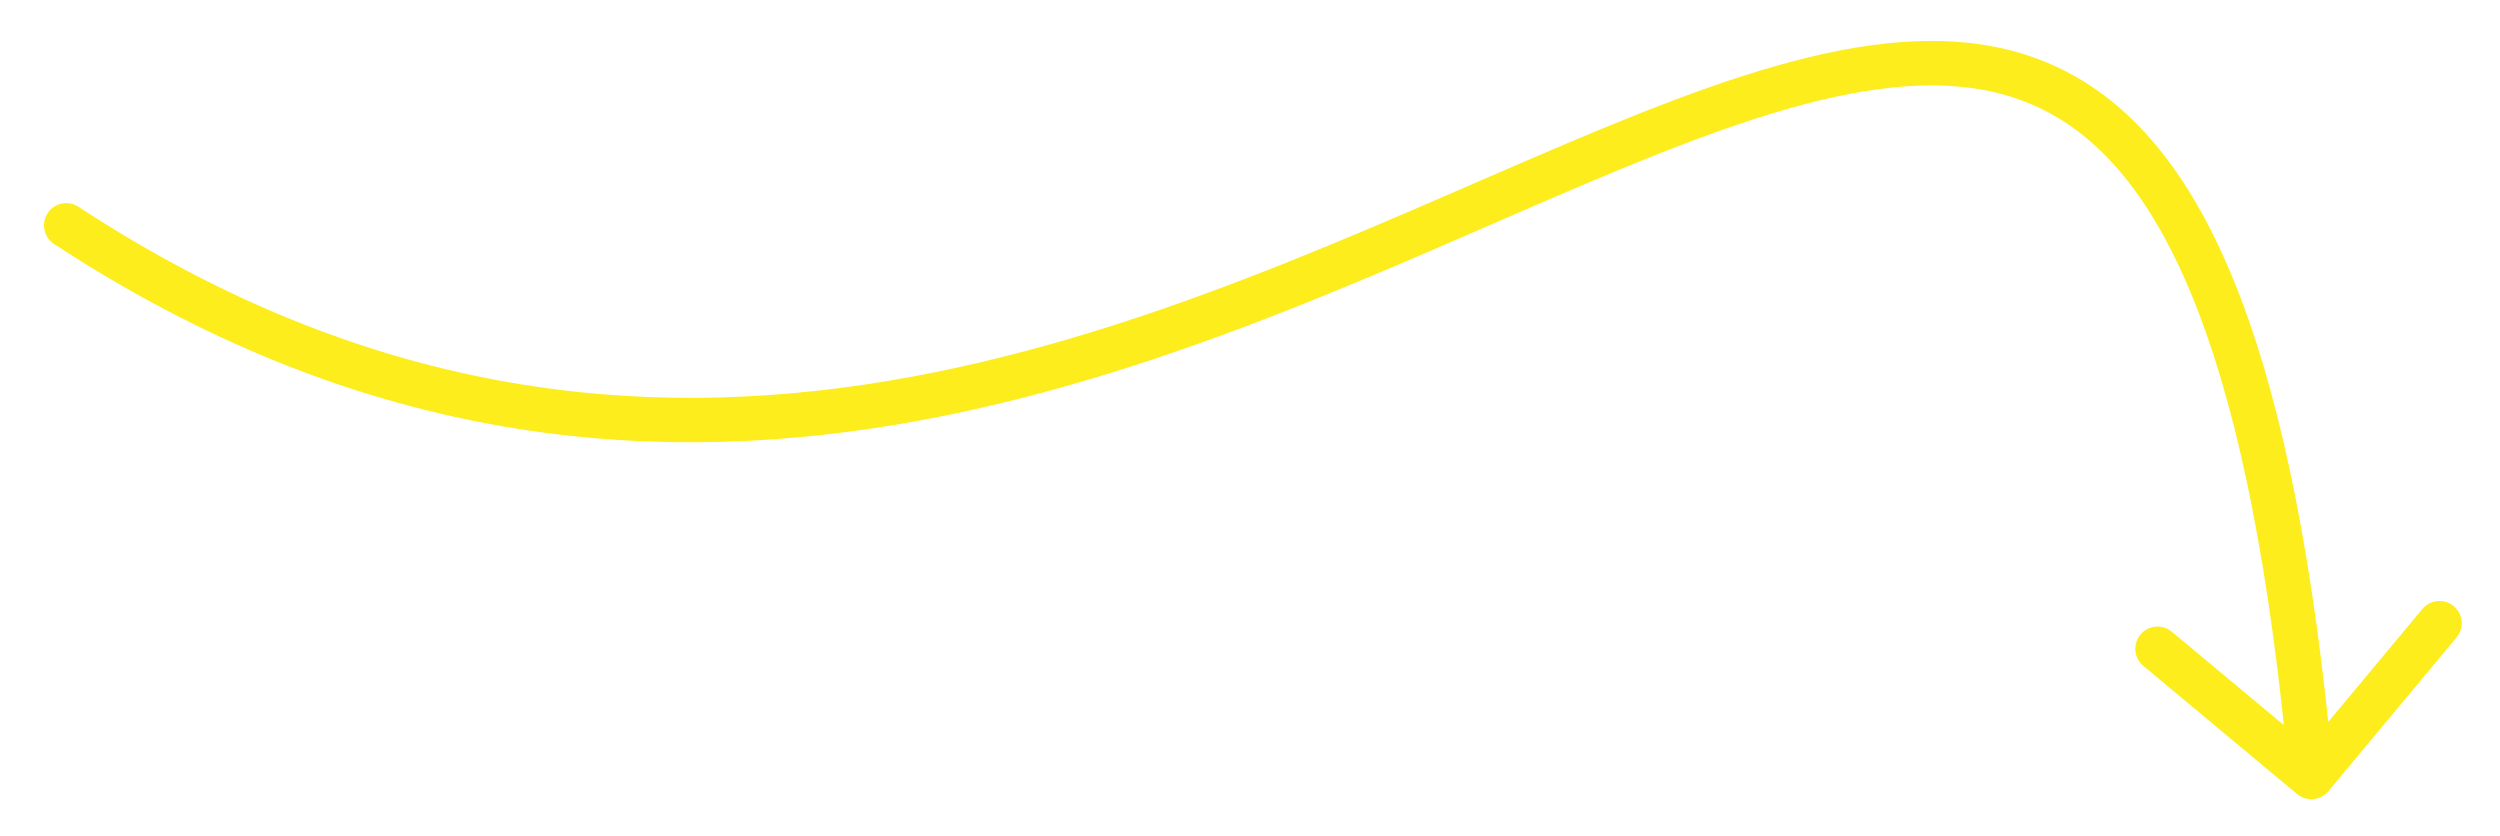 <svg width="281" height="94" viewBox="0 0 281 94" fill="none" xmlns="http://www.w3.org/2000/svg">
<g filter="url(#filter0_d_817_35)">
<path d="M8.815 19.241C7.66 18.484 6.111 18.807 5.354 19.962C4.597 21.117 4.92 22.667 6.075 23.423L8.815 19.241ZM258.192 85.251C259.253 86.135 260.829 85.992 261.713 84.931L276.119 67.647C277.003 66.587 276.86 65.01 275.799 64.126C274.739 63.242 273.162 63.386 272.278 64.446L259.473 79.809L244.11 67.004C243.049 66.12 241.473 66.264 240.589 67.324C239.705 68.385 239.848 69.961 240.909 70.845L258.192 85.251ZM6.075 23.423C73.66 67.698 133.848 35.477 177.911 16.79C189.004 12.085 198.982 8.265 207.879 6.557C216.747 4.855 224.252 5.309 230.598 8.832C236.949 12.358 242.576 19.204 247.155 31.213C251.738 43.231 255.181 60.188 257.303 83.557L262.283 83.104C260.142 59.535 256.644 42.063 251.827 29.431C247.007 16.79 240.773 8.763 233.025 4.46C225.269 0.154 216.433 -0.176 206.936 1.646C197.468 3.464 187.058 7.479 175.958 12.187C131.25 31.148 73.79 61.806 8.815 19.241L6.075 23.423Z" fill="#FDED1C"/>
</g>
<defs>
<filter id="filter0_d_817_35" x="0.945" y="0.6" width="279.753" height="93.231" filterUnits="userSpaceOnUse" color-interpolation-filters="sRGB">
<feFlood flood-opacity="0" result="BackgroundImageFix"/>
<feColorMatrix in="SourceAlpha" type="matrix" values="0 0 0 0 0 0 0 0 0 0 0 0 0 0 0 0 0 0 127 0" result="hardAlpha"/>
<feOffset dy="4"/>
<feGaussianBlur stdDeviation="2"/>
<feComposite in2="hardAlpha" operator="out"/>
<feColorMatrix type="matrix" values="0 0 0 0 0 0 0 0 0 0 0 0 0 0 0 0 0 0 0.25 0"/>
<feBlend mode="normal" in2="BackgroundImageFix" result="effect1_dropShadow_817_35"/>
<feBlend mode="normal" in="SourceGraphic" in2="effect1_dropShadow_817_35" result="shape"/>
</filter>
</defs>
</svg>
